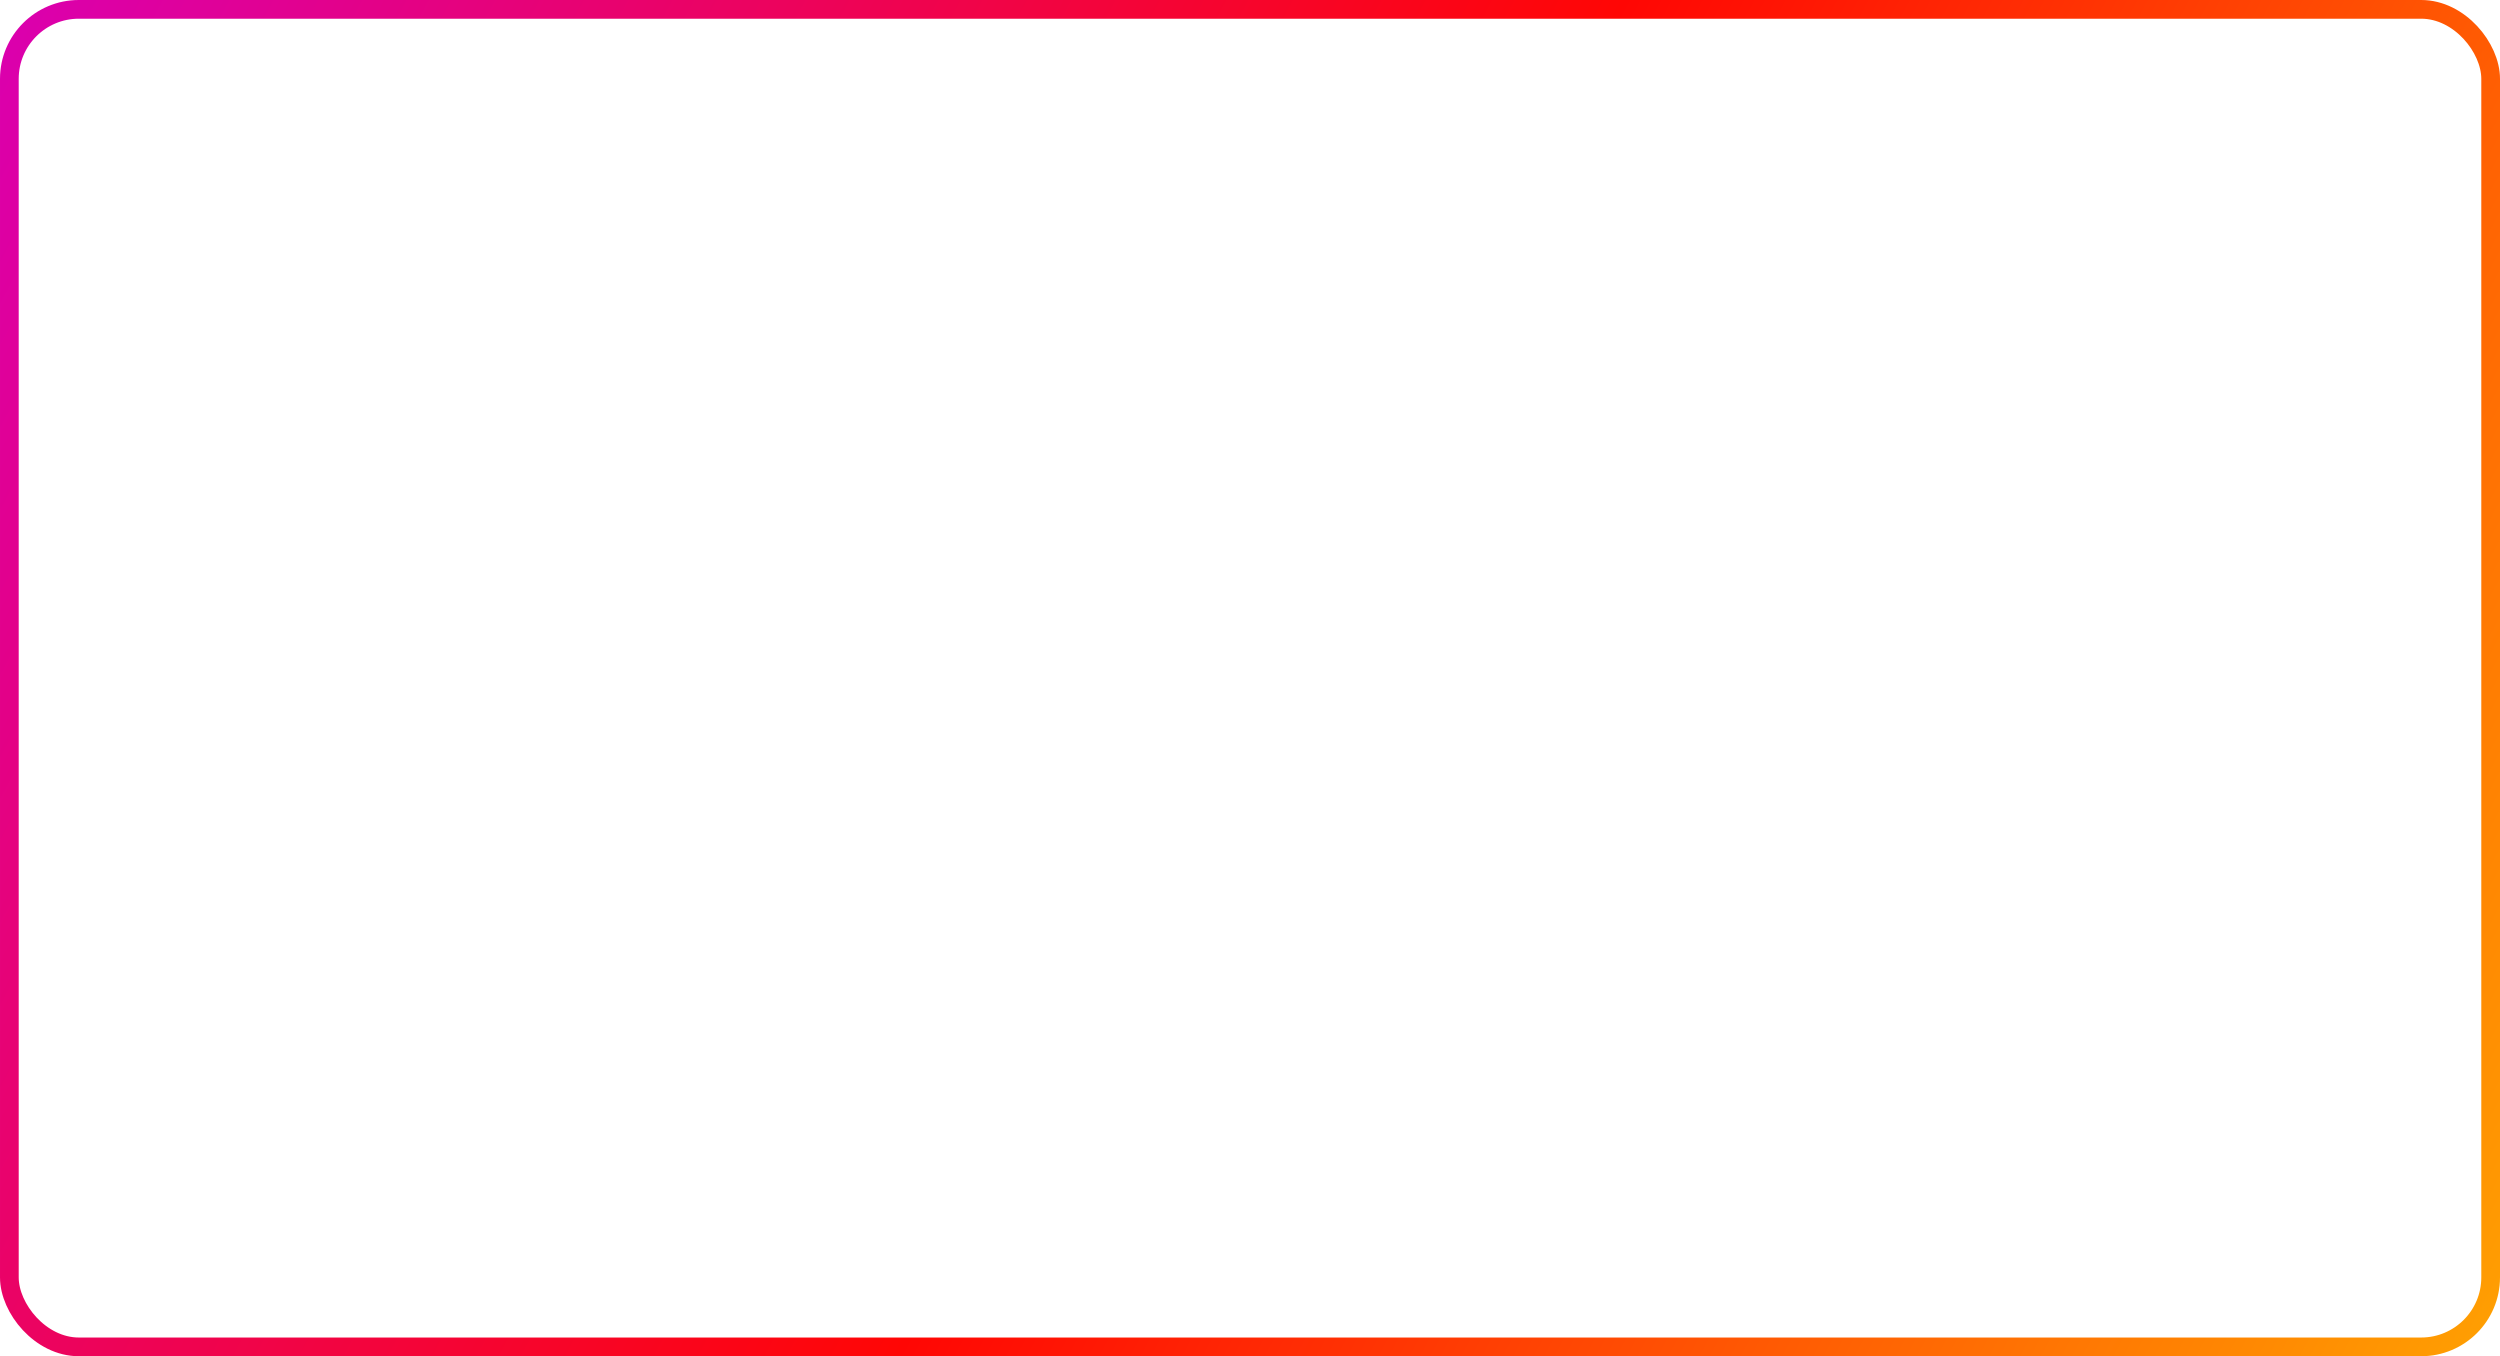 <svg width="1871" height="1015" viewBox="0 0 1871 1015" fill="none" xmlns="http://www.w3.org/2000/svg">
<rect x="7" y="7" width="1857" height="1001" rx="52" stroke="url(#paint0_linear)" stroke-width="14"/>
<defs>
<linearGradient id="paint0_linear" x1="14.728" y1="14.368" x2="1879.66" y2="1015.28" gradientUnits="userSpaceOnUse">
<stop stop-color="#DB00AD"/>
<stop offset="0.497" stop-color="#FF0604"/>
<stop offset="1" stop-color="#FFA202"/>
</linearGradient>
</defs>
</svg>
